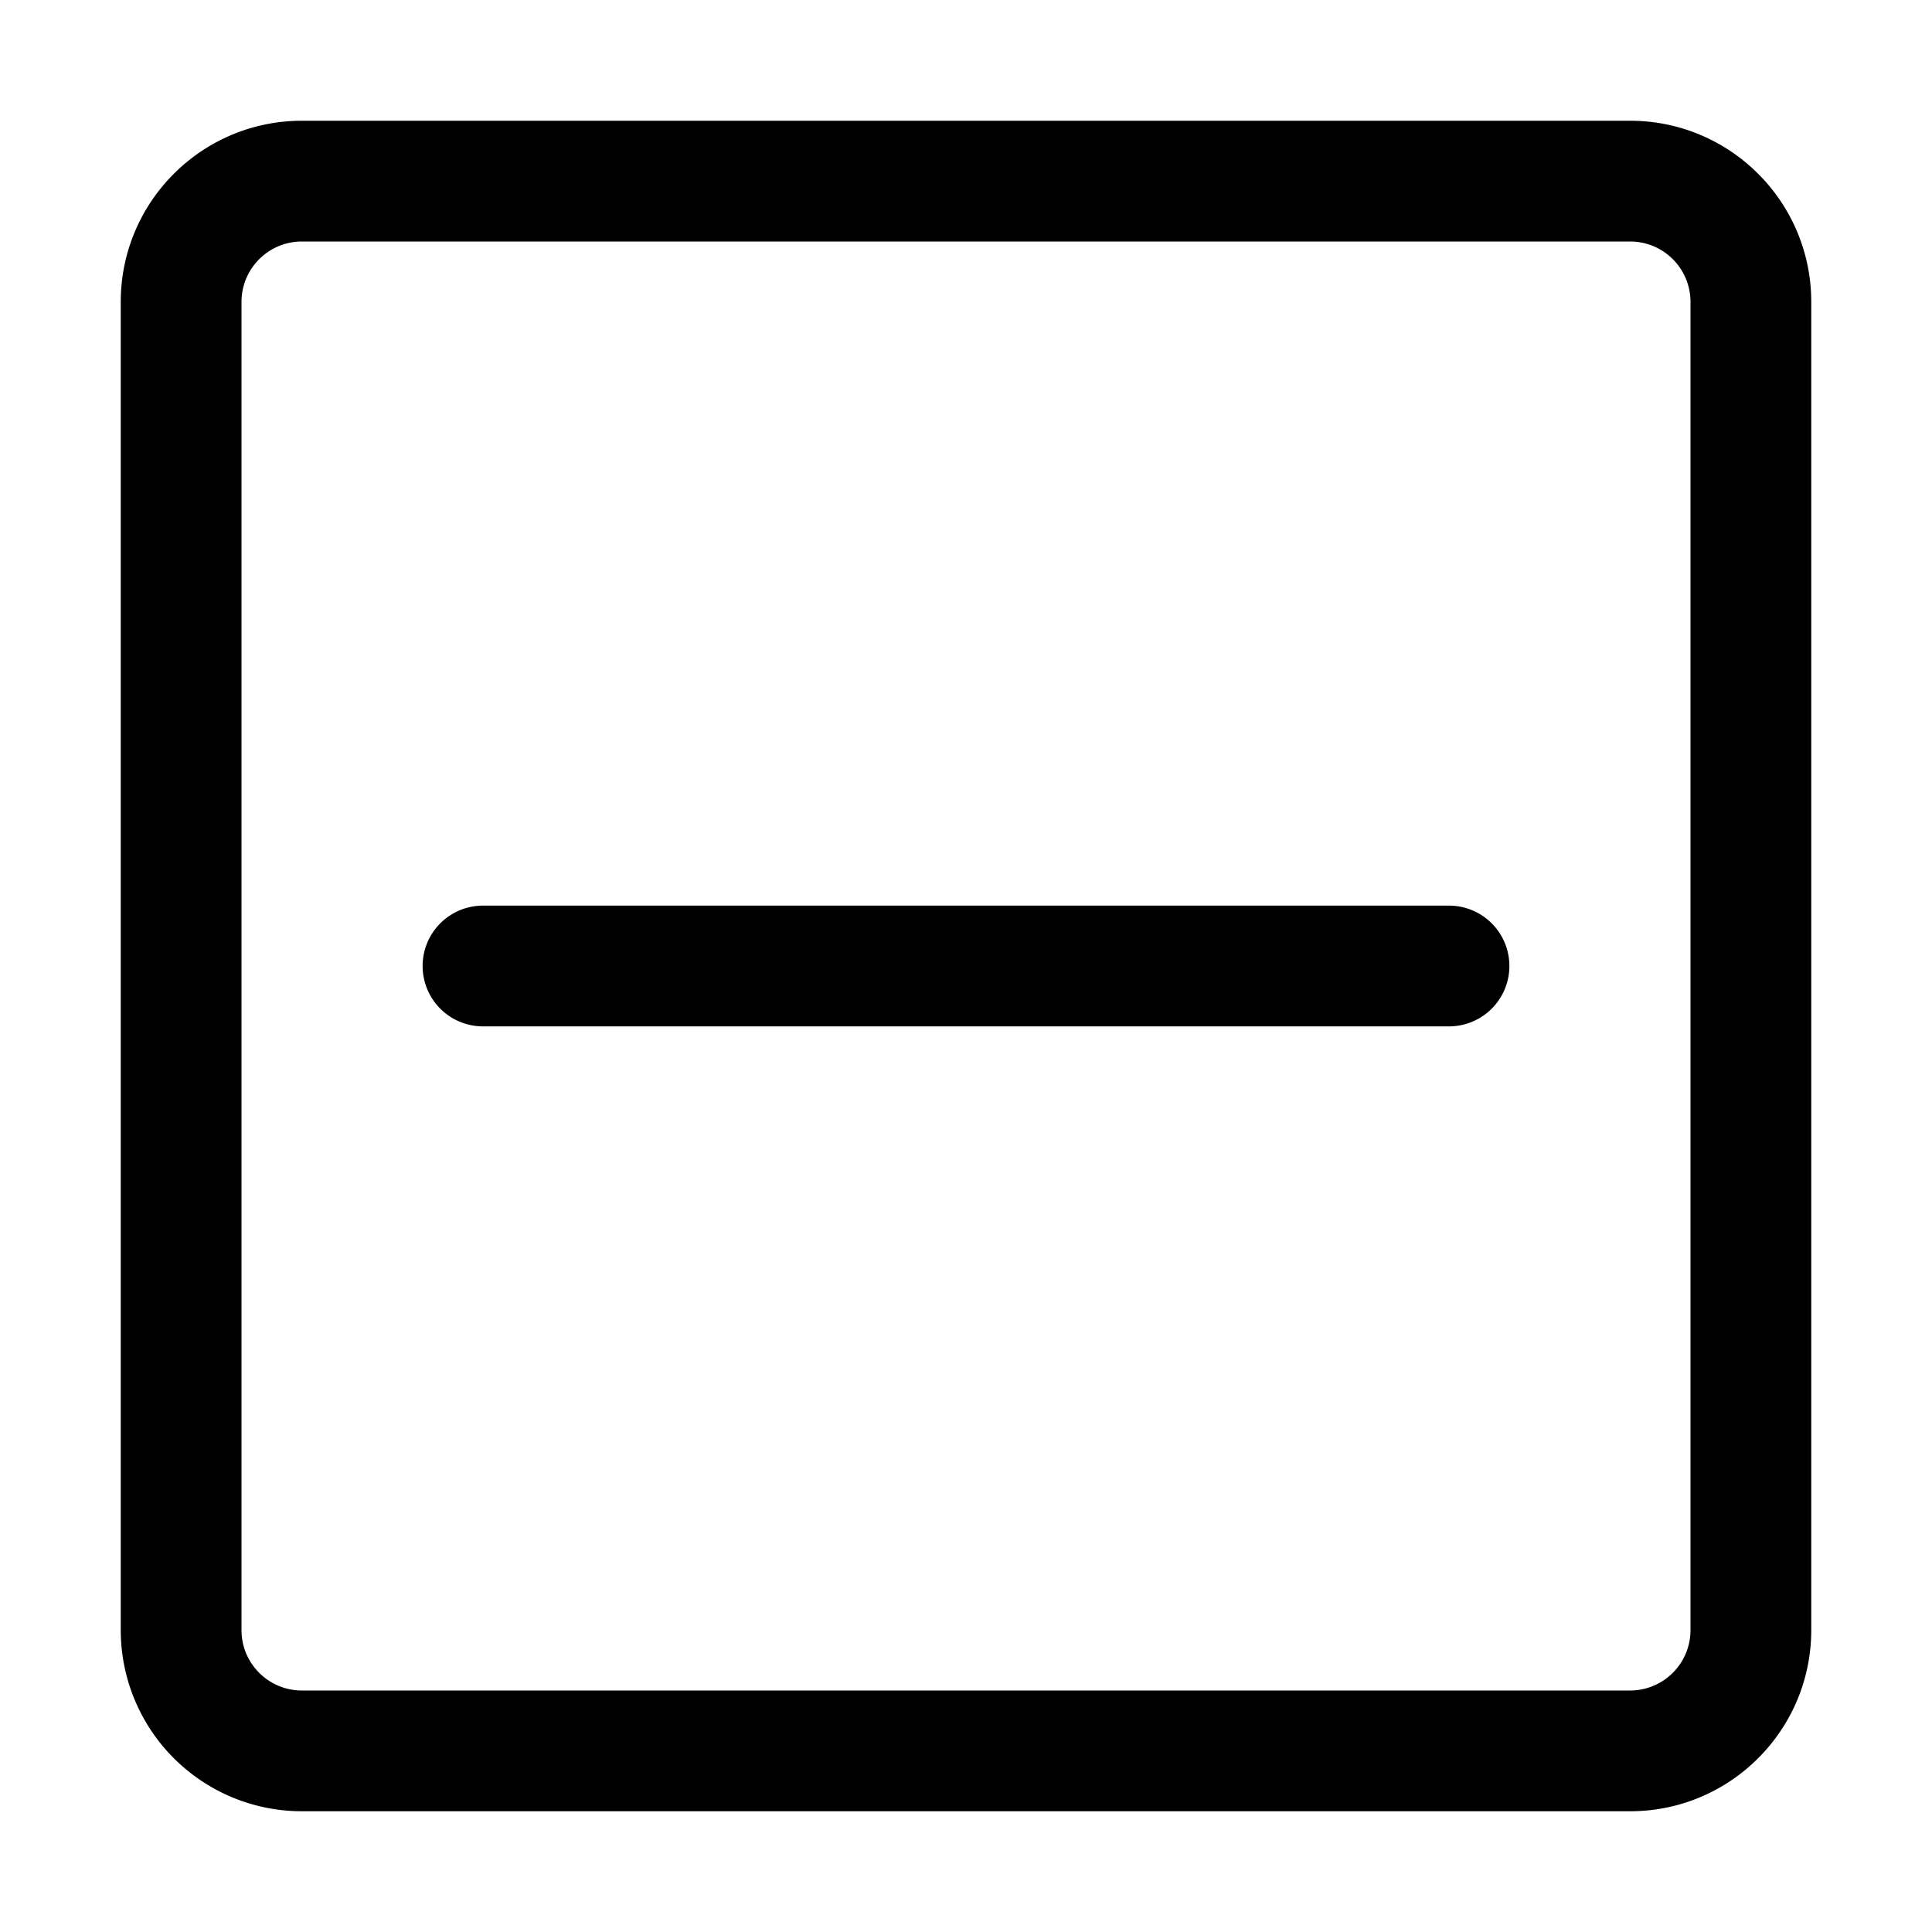 <?xml version="1.0" standalone="no"?><!DOCTYPE svg PUBLIC "-//W3C//DTD SVG 1.1//EN" "http://www.w3.org/Graphics/SVG/1.1/DTD/svg11.dtd"><svg t="1551959584467" class="icon" style="" viewBox="0 0 1024 1024" version="1.1" xmlns="http://www.w3.org/2000/svg" p-id="7328" xmlns:xlink="http://www.w3.org/1999/xlink" width="16" height="16"><defs><style type="text/css"></style></defs><path d="M768 480H256a32 32 0 0 0 0 64h512a32 32 0 0 0 0-64z" p-id="7329"></path><path d="M864 64H160c-53.008 0-96 43.008-96 96v704a96 96 0 0 0 96 96h704c53.008 0 96-43.008 96-96V160c0-52.992-42.992-96-96-96z m32 800a32 32 0 0 1-32 32H160c-17.648 0-32-14.336-32-32V160c0-17.664 14.352-32 32-32h704a32 32 0 0 1 32 32v704z" p-id="7330"></path></svg>